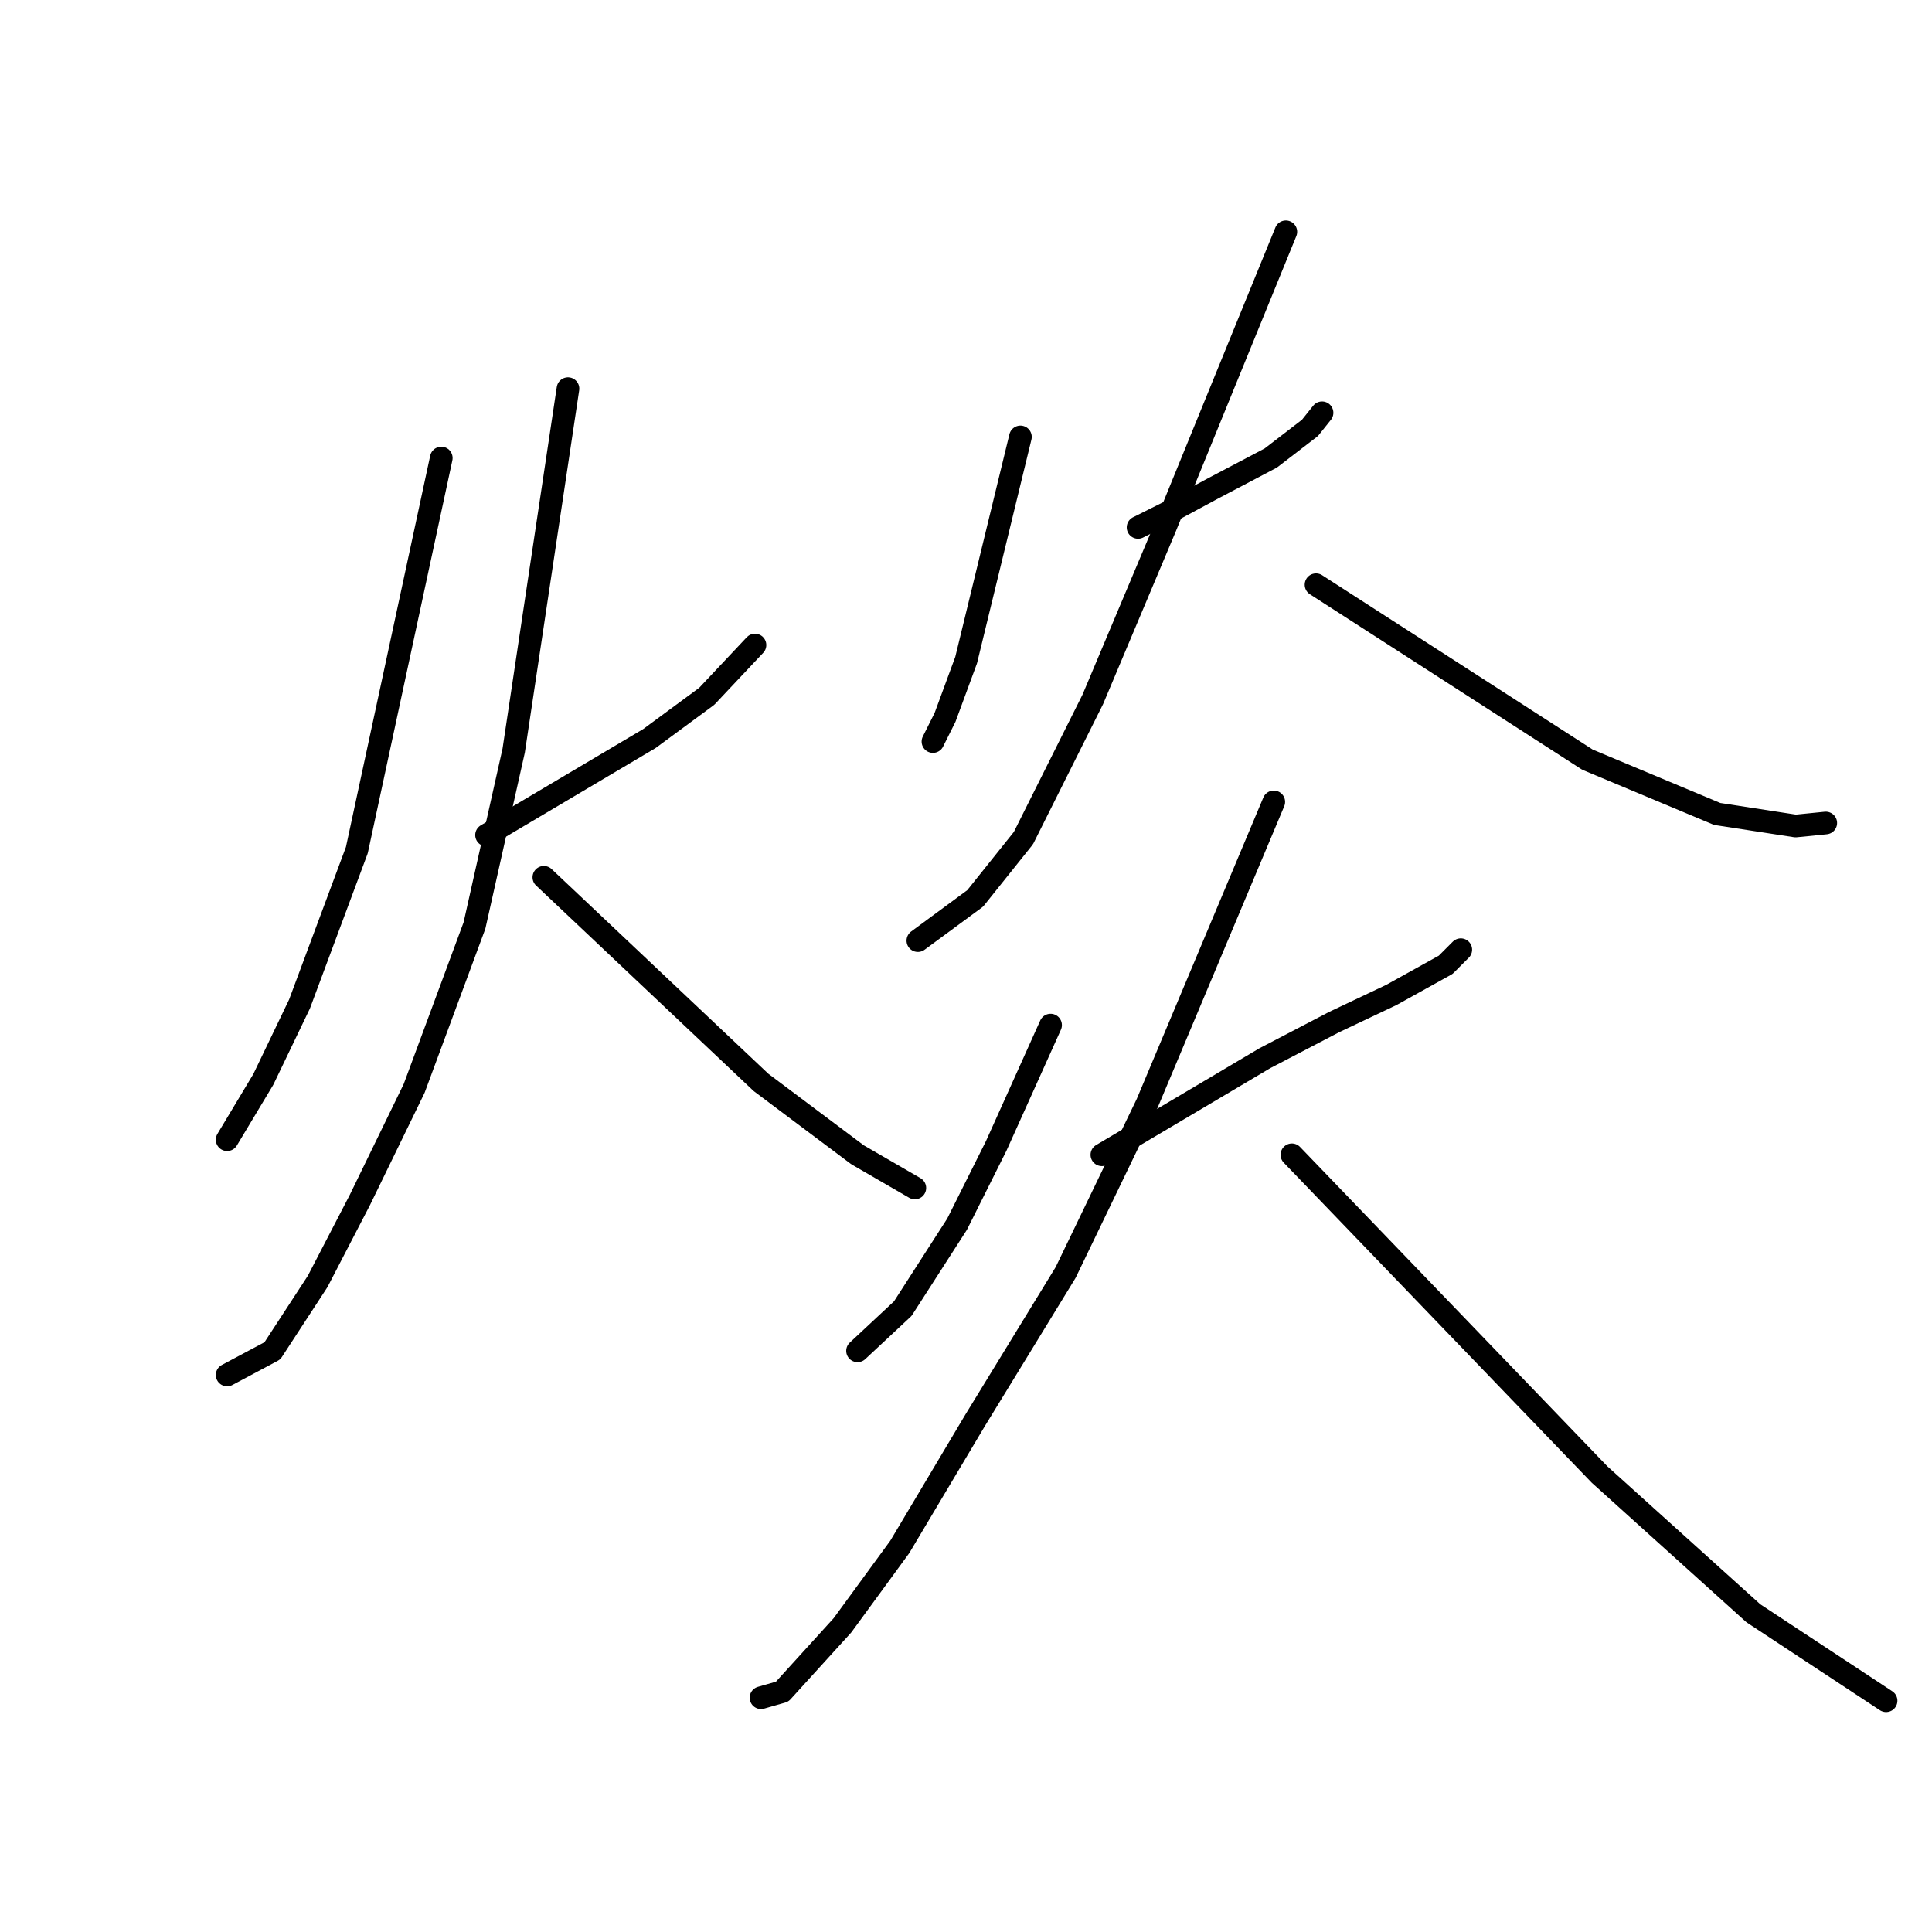 <?xml version="1.0" standalone="no"?>
    <svg width="256" height="256" xmlns="http://www.w3.org/2000/svg" version="1.1">
    <polyline stroke="black" stroke-width="3" stroke-linecap="round" fill="transparent" stroke-linejoin="round" points="58.473 60.691 52.878 86.67 47.283 112.649 39.689 133.032 34.893 143.024 30.097 151.018 30.097 151.018 " />
        <polyline stroke="black" stroke-width="3" stroke-linecap="round" fill="transparent" stroke-linejoin="round" points="64.469 110.651 75.26 104.256 86.051 97.861 93.645 92.266 100.039 85.471 100.039 85.471 " />
        <polyline stroke="black" stroke-width="3" stroke-linecap="round" fill="transparent" stroke-linejoin="round" points="75.26 51.499 71.663 75.479 68.066 99.46 62.87 122.641 54.876 144.223 47.682 159.011 42.087 169.802 36.092 178.995 30.097 182.192 30.097 182.192 " />
        <polyline stroke="black" stroke-width="3" stroke-linecap="round" fill="transparent" stroke-linejoin="round" points="72.062 116.246 86.451 129.835 100.839 143.424 113.628 153.016 121.222 157.412 121.222 157.412 " />
        <polyline stroke="black" stroke-width="3" stroke-linecap="round" fill="transparent" stroke-linejoin="round" points="135.211 57.894 131.614 72.682 128.017 87.47 125.219 95.063 123.62 98.261 123.62 98.261 " />
        <polyline stroke="black" stroke-width="3" stroke-linecap="round" fill="transparent" stroke-linejoin="round" points="150.798 69.884 153.196 68.685 155.594 67.486 160.79 64.688 168.384 60.691 173.579 56.695 175.178 54.696 175.178 54.696 " />
        <polyline stroke="black" stroke-width="3" stroke-linecap="round" fill="transparent" stroke-linejoin="round" points="170.382 30.716 162.388 50.3 154.395 69.884 144.803 92.665 135.61 111.05 129.216 119.044 121.622 124.639 121.622 124.639 " />
        <polyline stroke="black" stroke-width="3" stroke-linecap="round" fill="transparent" stroke-linejoin="round" points="174.379 77.478 192.364 89.068 210.349 100.659 227.535 107.853 237.927 109.452 241.923 109.052 241.923 109.052 " />
        <polyline stroke="black" stroke-width="3" stroke-linecap="round" fill="transparent" stroke-linejoin="round" points="139.207 135.83 135.61 143.823 132.013 151.817 126.818 162.208 119.623 173.399 113.628 178.995 113.628 178.995 " />
        <polyline stroke="black" stroke-width="3" stroke-linecap="round" fill="transparent" stroke-linejoin="round" points="146.002 153.016 156.793 146.621 167.584 140.226 176.777 135.43 184.37 131.833 191.565 127.837 193.563 125.838 193.563 125.838 " />
        <polyline stroke="black" stroke-width="3" stroke-linecap="round" fill="transparent" stroke-linejoin="round" points="168.783 106.254 160.39 126.238 151.997 146.221 141.206 168.603 129.216 188.187 119.224 204.973 111.63 215.365 103.637 224.158 100.839 224.957 100.839 224.957 " />
        <polyline stroke="black" stroke-width="3" stroke-linecap="round" fill="transparent" stroke-linejoin="round" points="171.181 153.016 191.565 174.199 211.948 195.381 232.331 213.766 249.917 225.357 249.917 225.357 " />
        </svg>